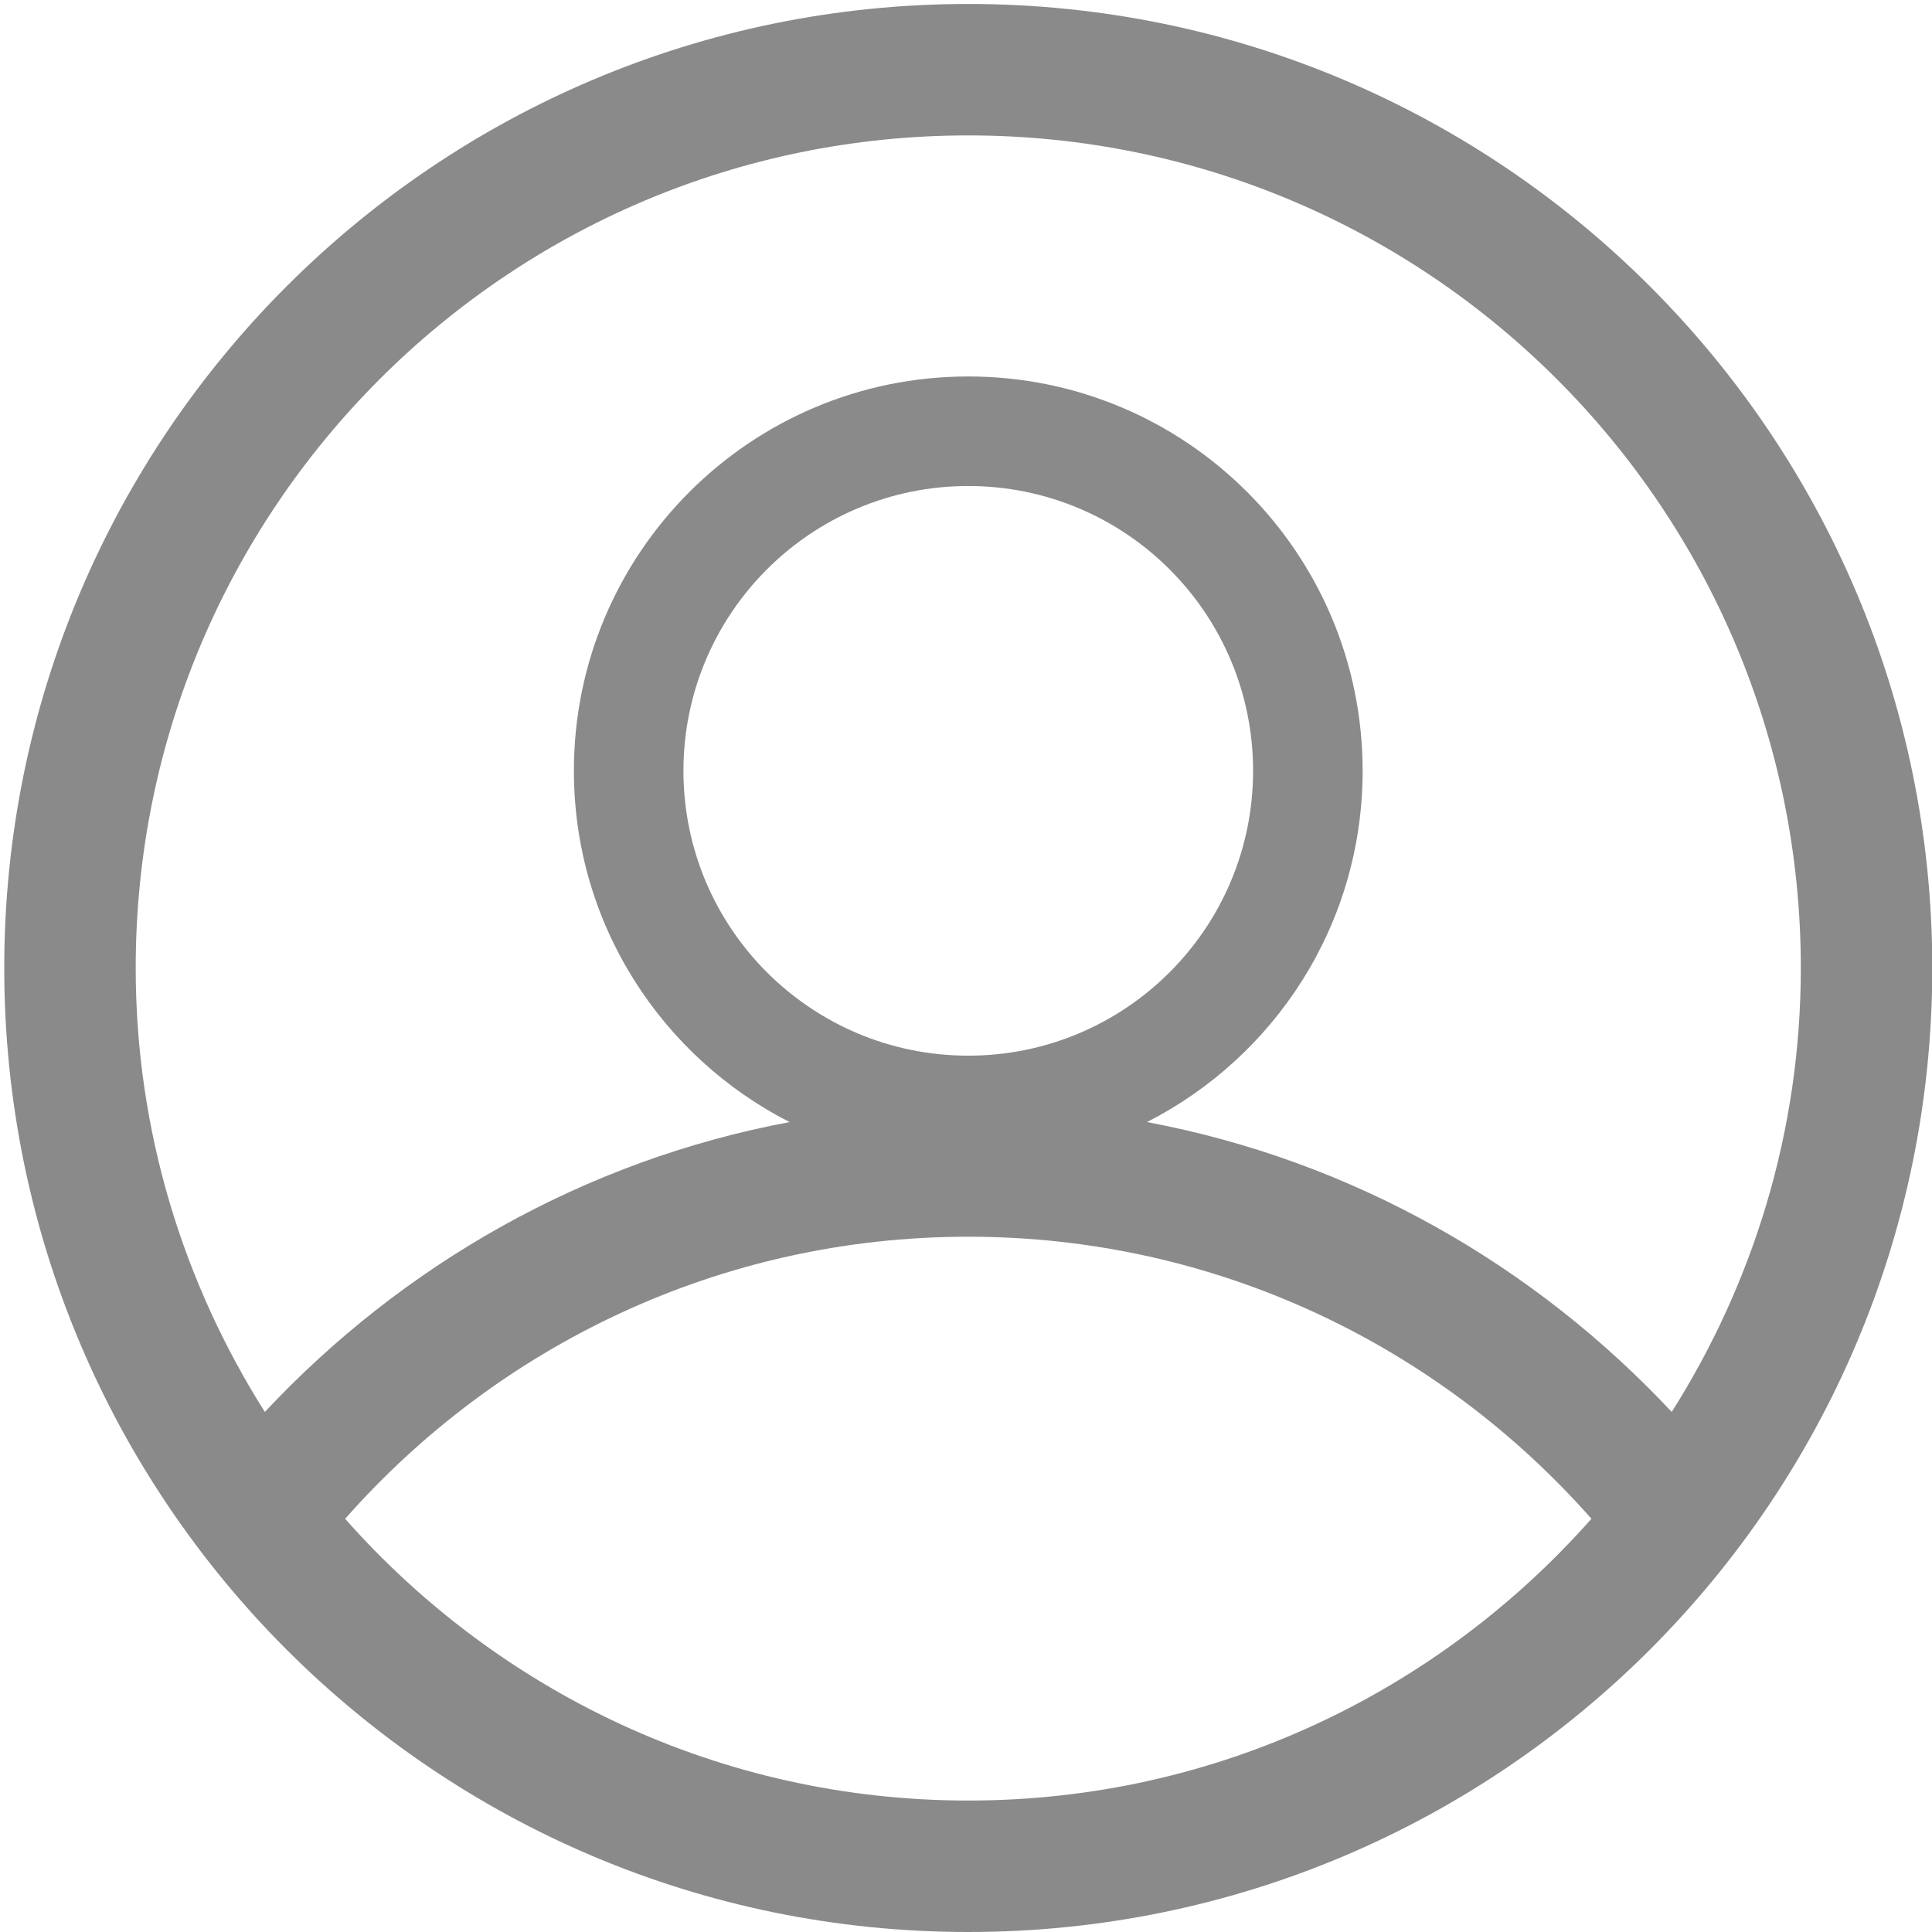 <?xml version="1.0" standalone="no"?><!DOCTYPE svg PUBLIC "-//W3C//DTD SVG 1.1//EN" "http://www.w3.org/Graphics/SVG/1.1/DTD/svg11.dtd"><svg t="1571562002808" class="icon" viewBox="0 0 1024 1024" version="1.1" xmlns="http://www.w3.org/2000/svg" p-id="4053" xmlns:xlink="http://www.w3.org/1999/xlink" width="200" height="200"><defs><style type="text/css"></style></defs><path d="M513.202 2.101C231.01 2.101 2.253 230.858 2.253 513.051S231.01 1024 513.202 1024s510.949-228.757 510.949-510.949S795.395 2.101 513.202 2.101z m0 69.675c243.726 0 441.274 197.548 441.274 441.274 0 86.595-25.312 167.156-68.428 235.312-72.735-77.772-169.128-133.203-278.132-153.638 67.815-34.543 114.311-104.853 114.311-186.163 0-115.444-93.58-209.024-209.024-209.024s-209.025 93.58-209.025 209.024c0 81.311 46.541 151.62 114.31 186.163-108.958 20.436-205.35 75.866-278.109 153.639-43.116-68.155-68.45-148.717-68.45-235.312-0.001-243.726 197.592-441.275 441.273-441.275z m0 487.747c-83.374 0-150.963-67.589-150.963-150.963s67.589-150.962 150.963-150.962 150.962 67.588 150.962 150.962c0 83.375-67.588 150.963-150.962 150.963z m0 394.802c-131.593 0-249.419-57.949-330.275-149.329 80.789-91.539 198.637-149.511 330.275-149.511 131.684 0 249.532 57.972 330.298 149.487-80.856 91.404-198.659 149.353-330.298 149.353z" p-id="4054" fill="#8a8a8a"></path></svg>